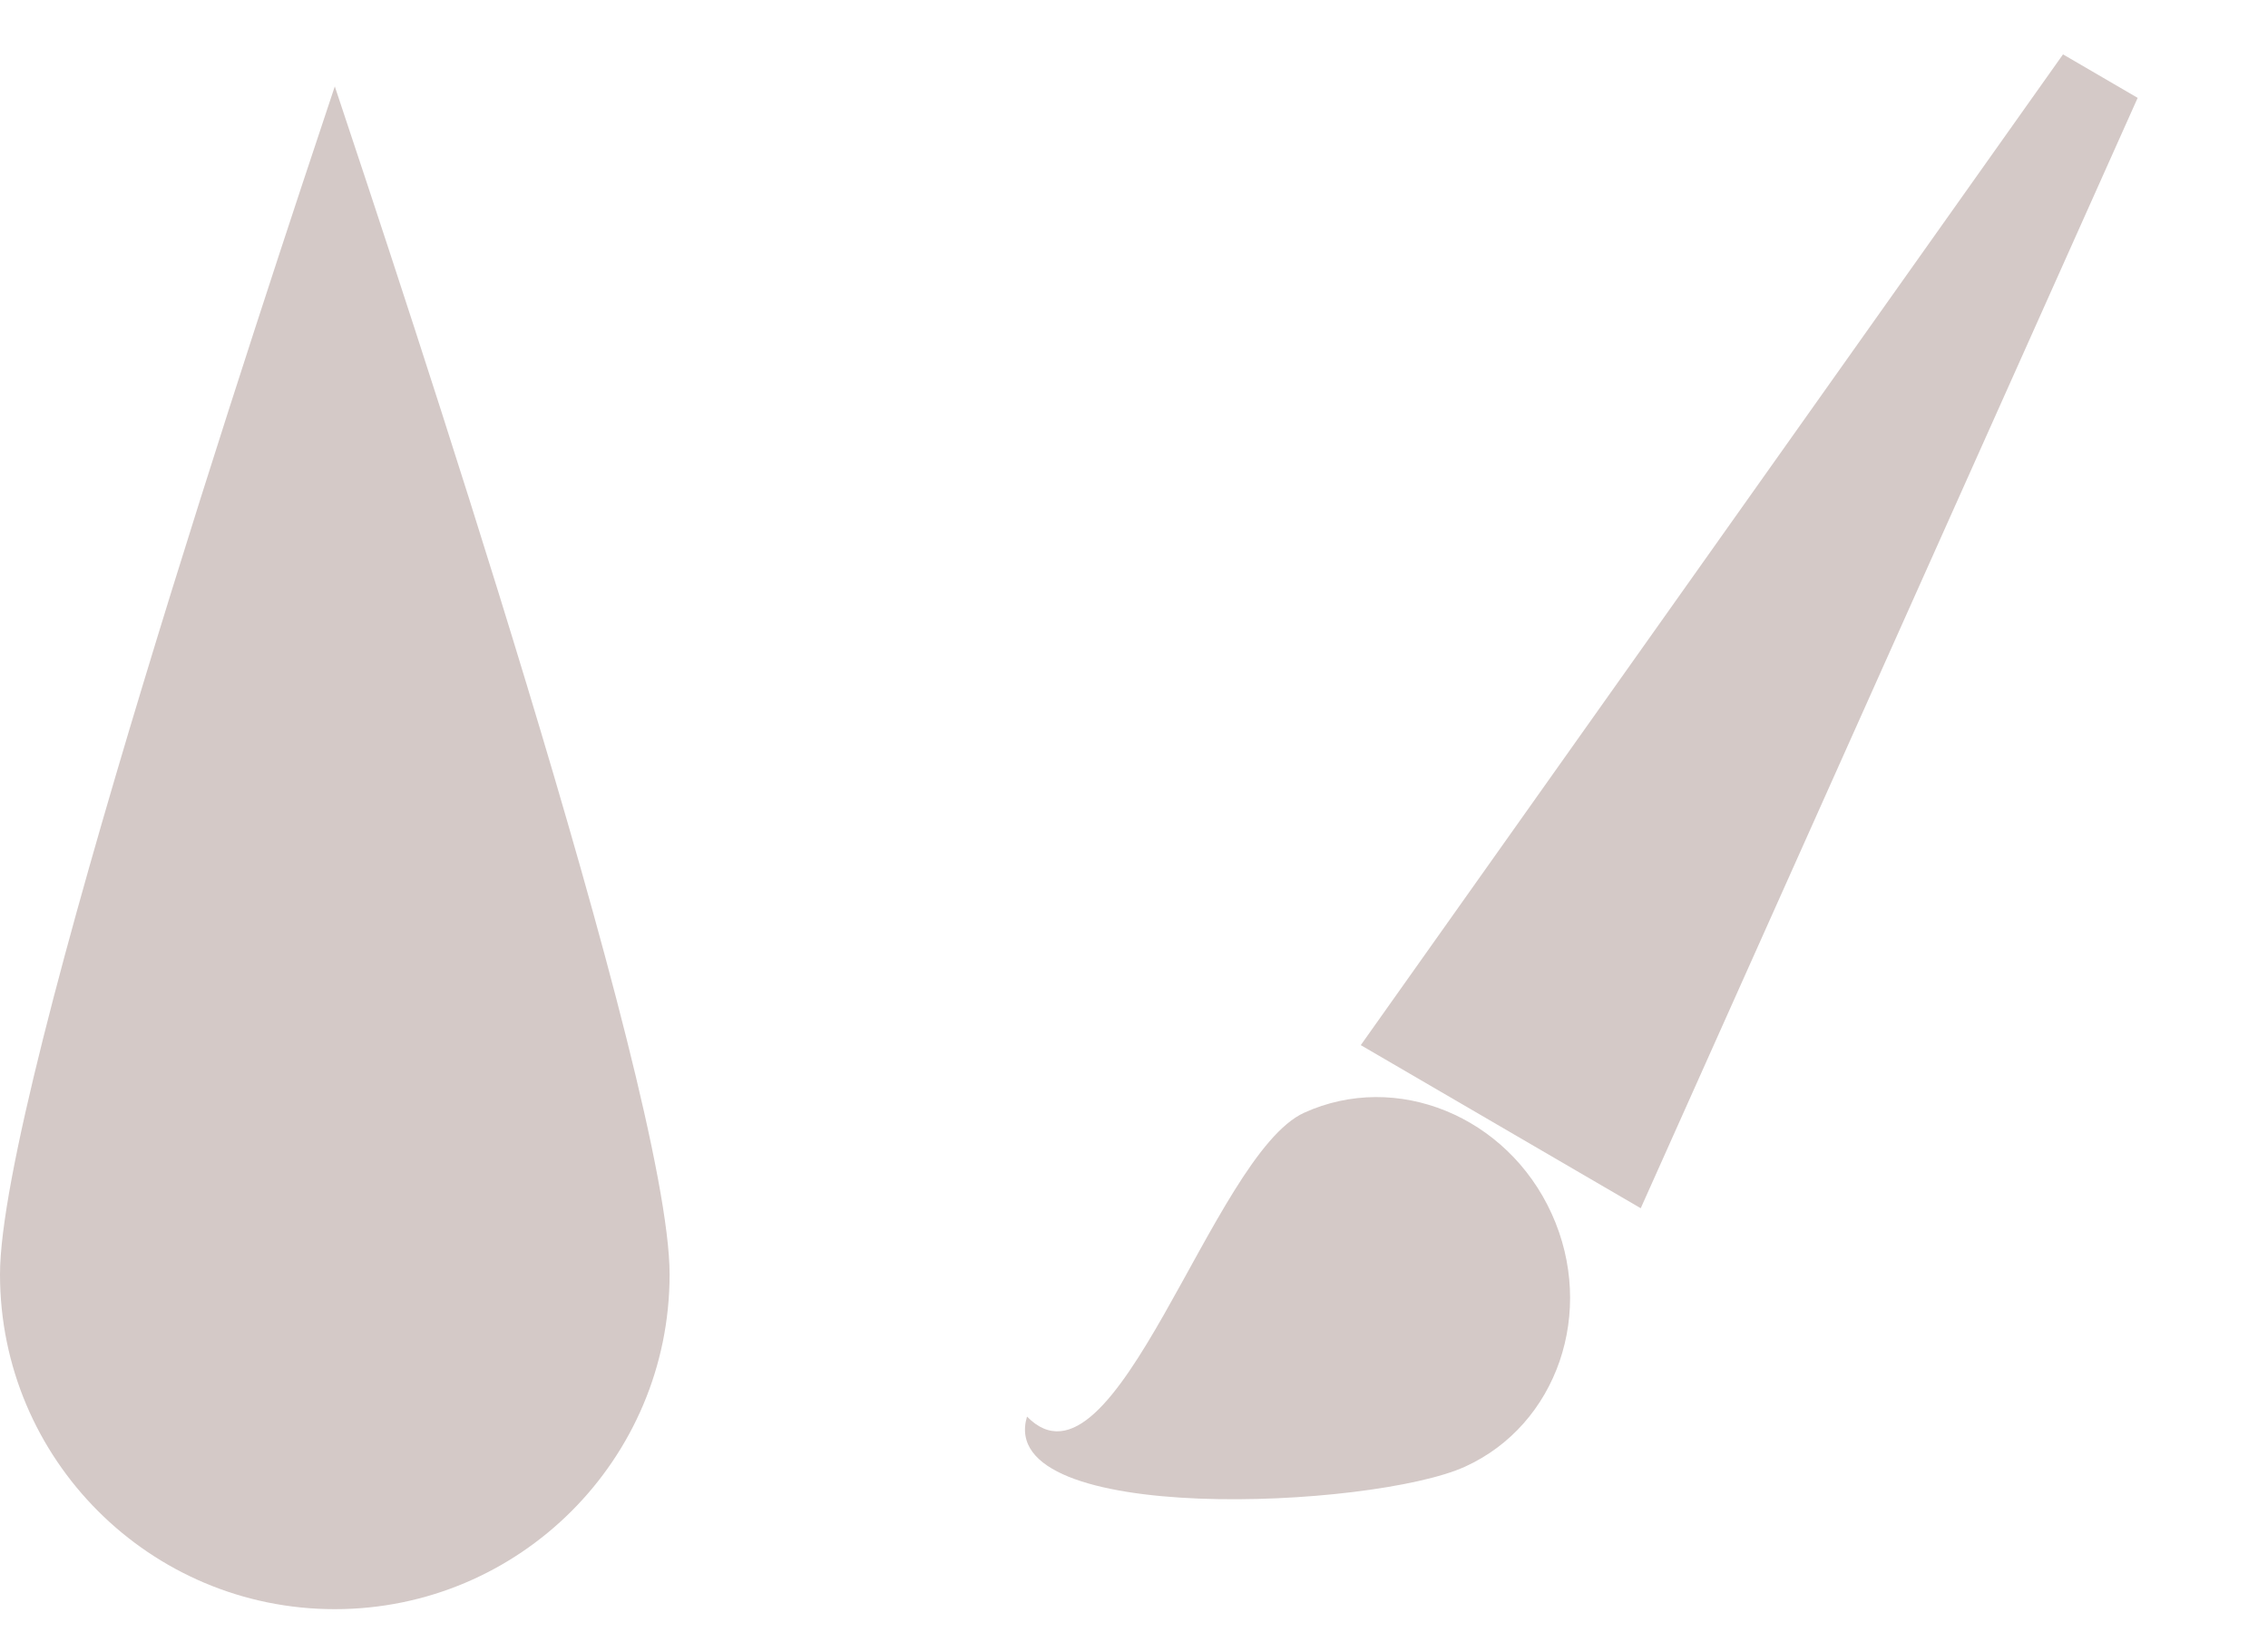 <svg width="105" height="76" viewBox="0 0 105 76" fill="none" xmlns="http://www.w3.org/2000/svg">
<path d="M31 59C31 67.56 24.06 74.5 15.5 74.5C6.94 74.5 0 67.56 0 59C0 50.44 12.5 13 15.5 4C18.5 13 31 50.44 31 59Z" fill="#D4C9C7"/>
<path d="M95.51 2.517L98.966 4.531L75.96 55.938L62.999 48.387L95.51 2.517Z" fill="#D4C9C7"/>
<path d="M71.838 56.194C73.895 60.719 72.097 65.962 67.823 67.904C63.549 69.846 46.016 70.674 47.547 65.584C51.644 69.764 56.103 53.459 60.377 51.517C64.65 49.574 69.782 51.669 71.838 56.194Z" fill="#D4C9C7"/>
</svg>
